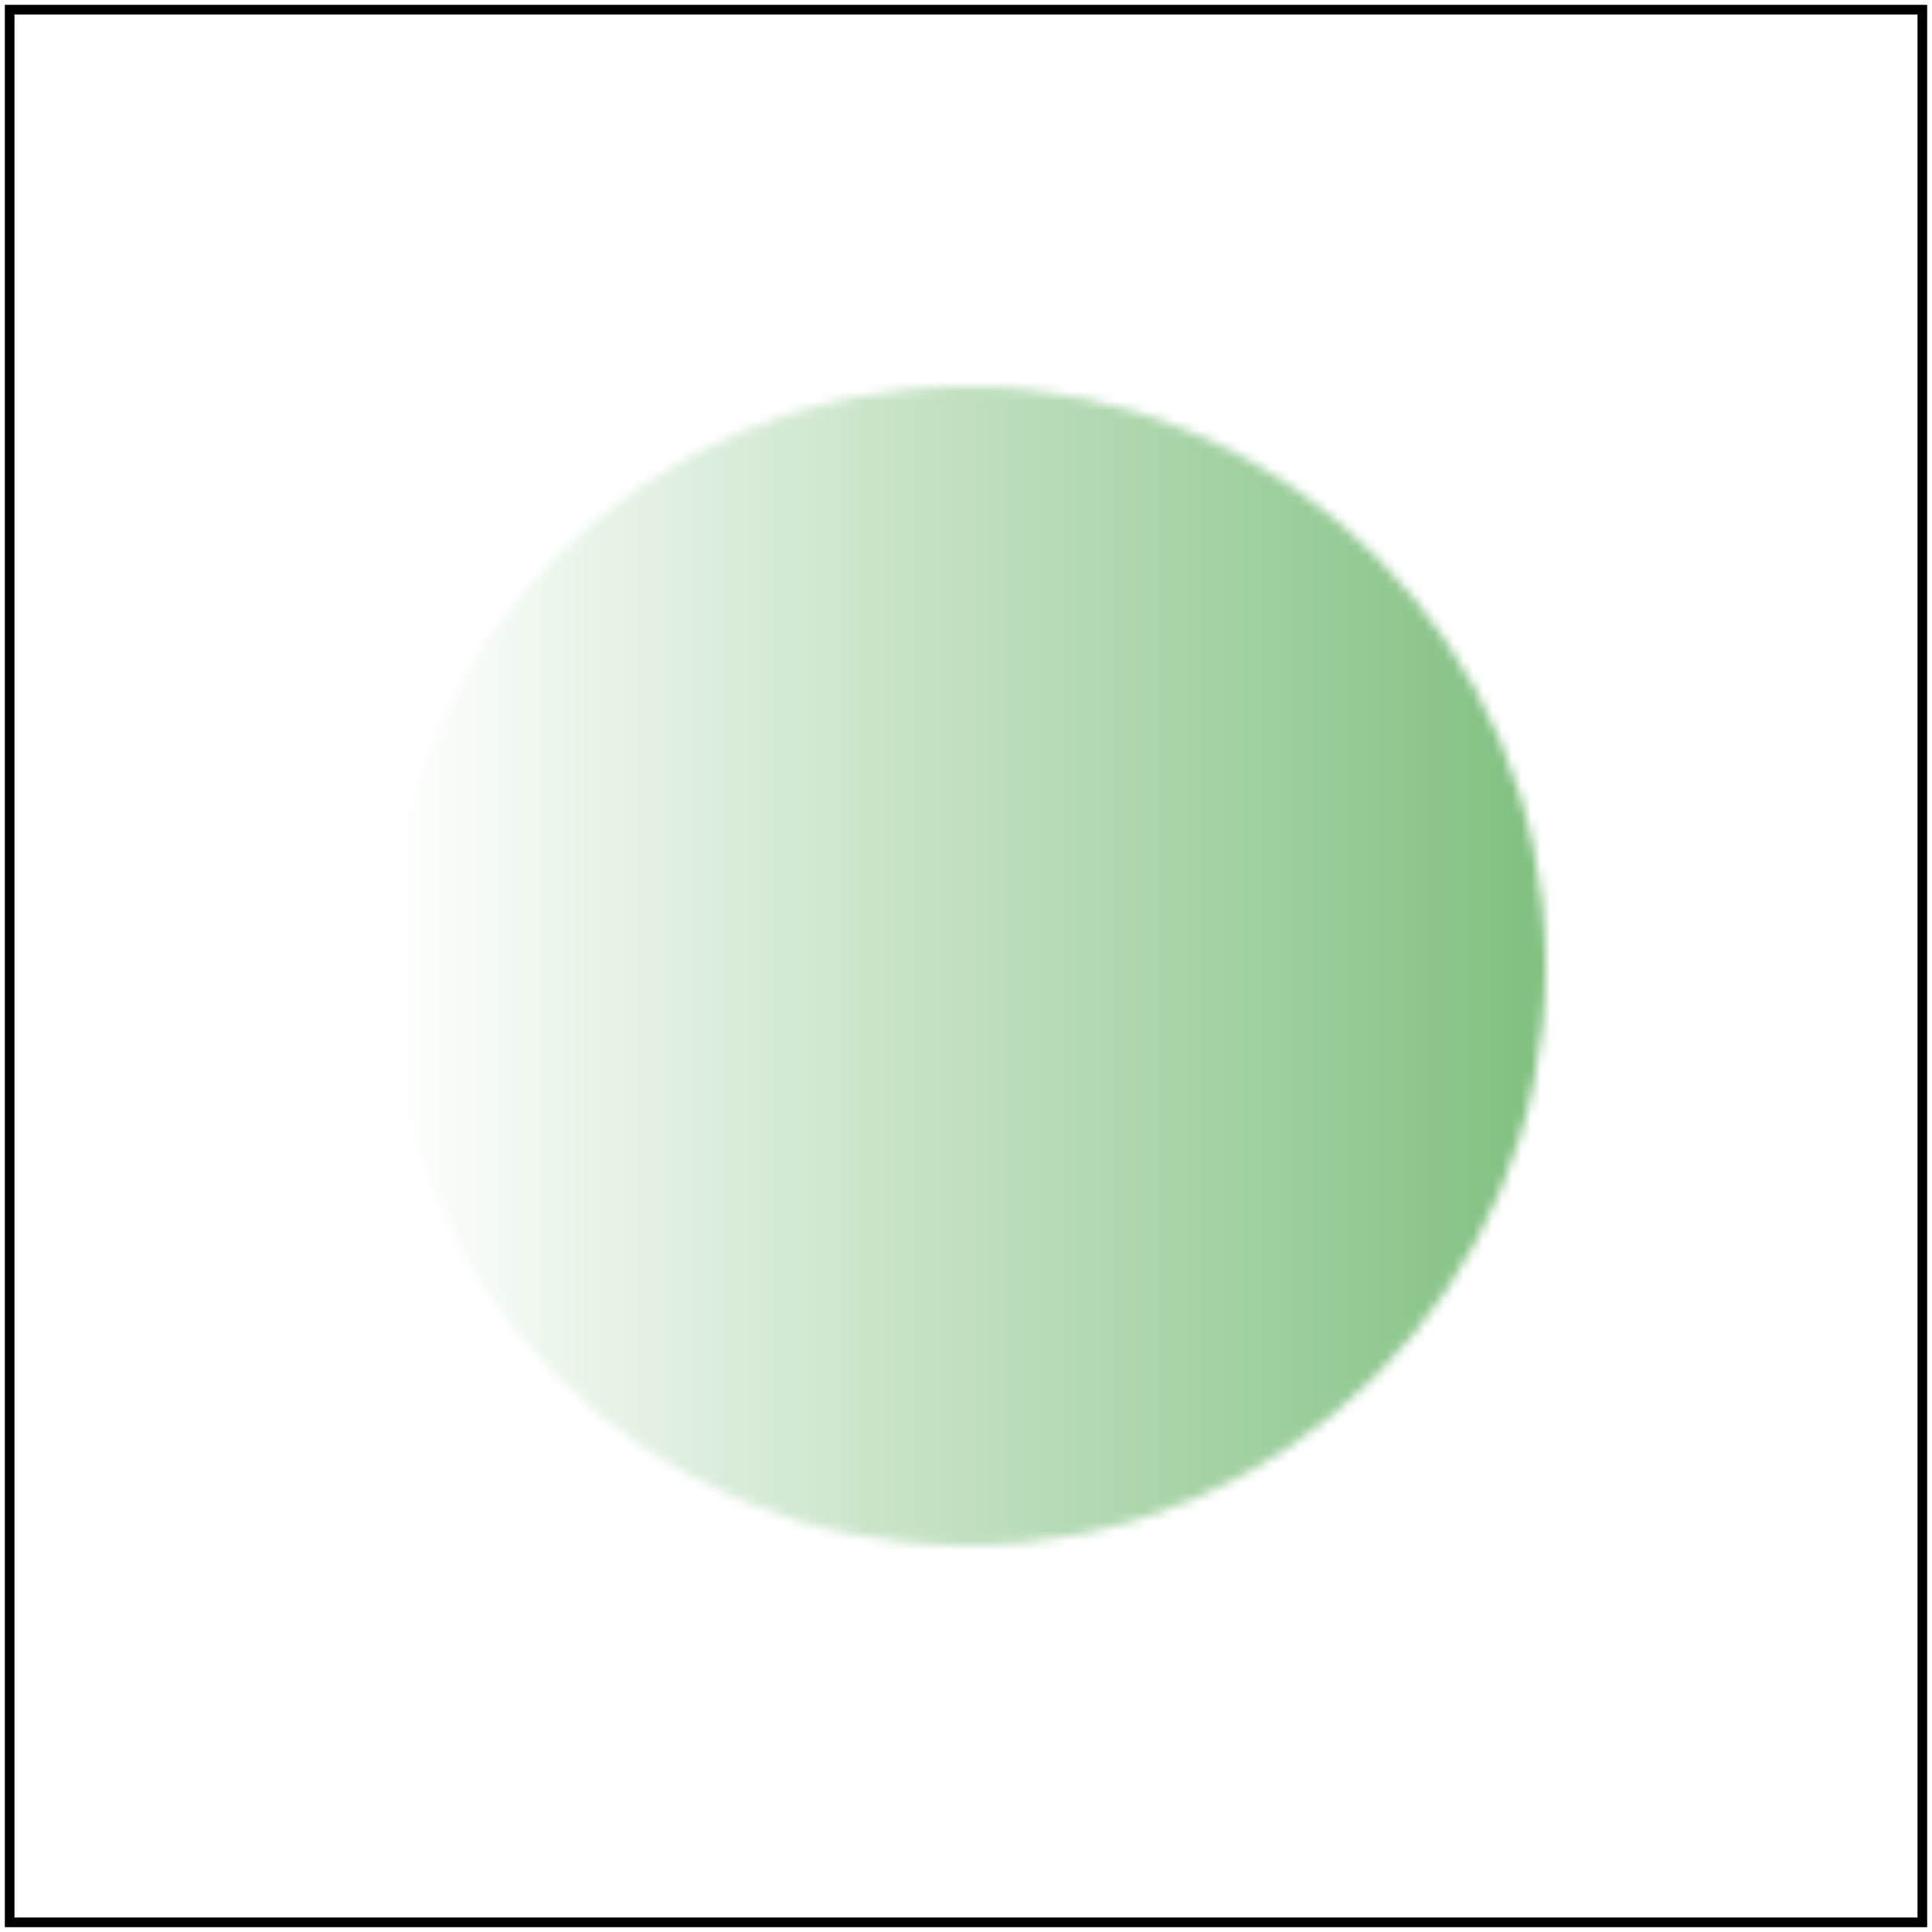<svg id="svg1" viewBox="0 0 200 200" xmlns="http://www.w3.org/2000/svg">
    <title>With opacity (2)</title>

    <linearGradient id="lg1">
        <stop offset="0" stop-color="white" stop-opacity="0"/>
        <stop offset="1" stop-color="black"/>
    </linearGradient>
    <mask id="mask1">
        <circle id="circle1" cx="100" cy="100" r="60" fill="url(#lg1)" opacity="0.5"/>
    </mask>
    <rect id="rect1" x="0" y="0" width="200" height="200" fill="green" mask="url(#mask1)"/>

    <!-- image frame -->
    <rect id="frame" x="1" y="1" width="198" height="198" fill="none" stroke="black"/>
</svg>
